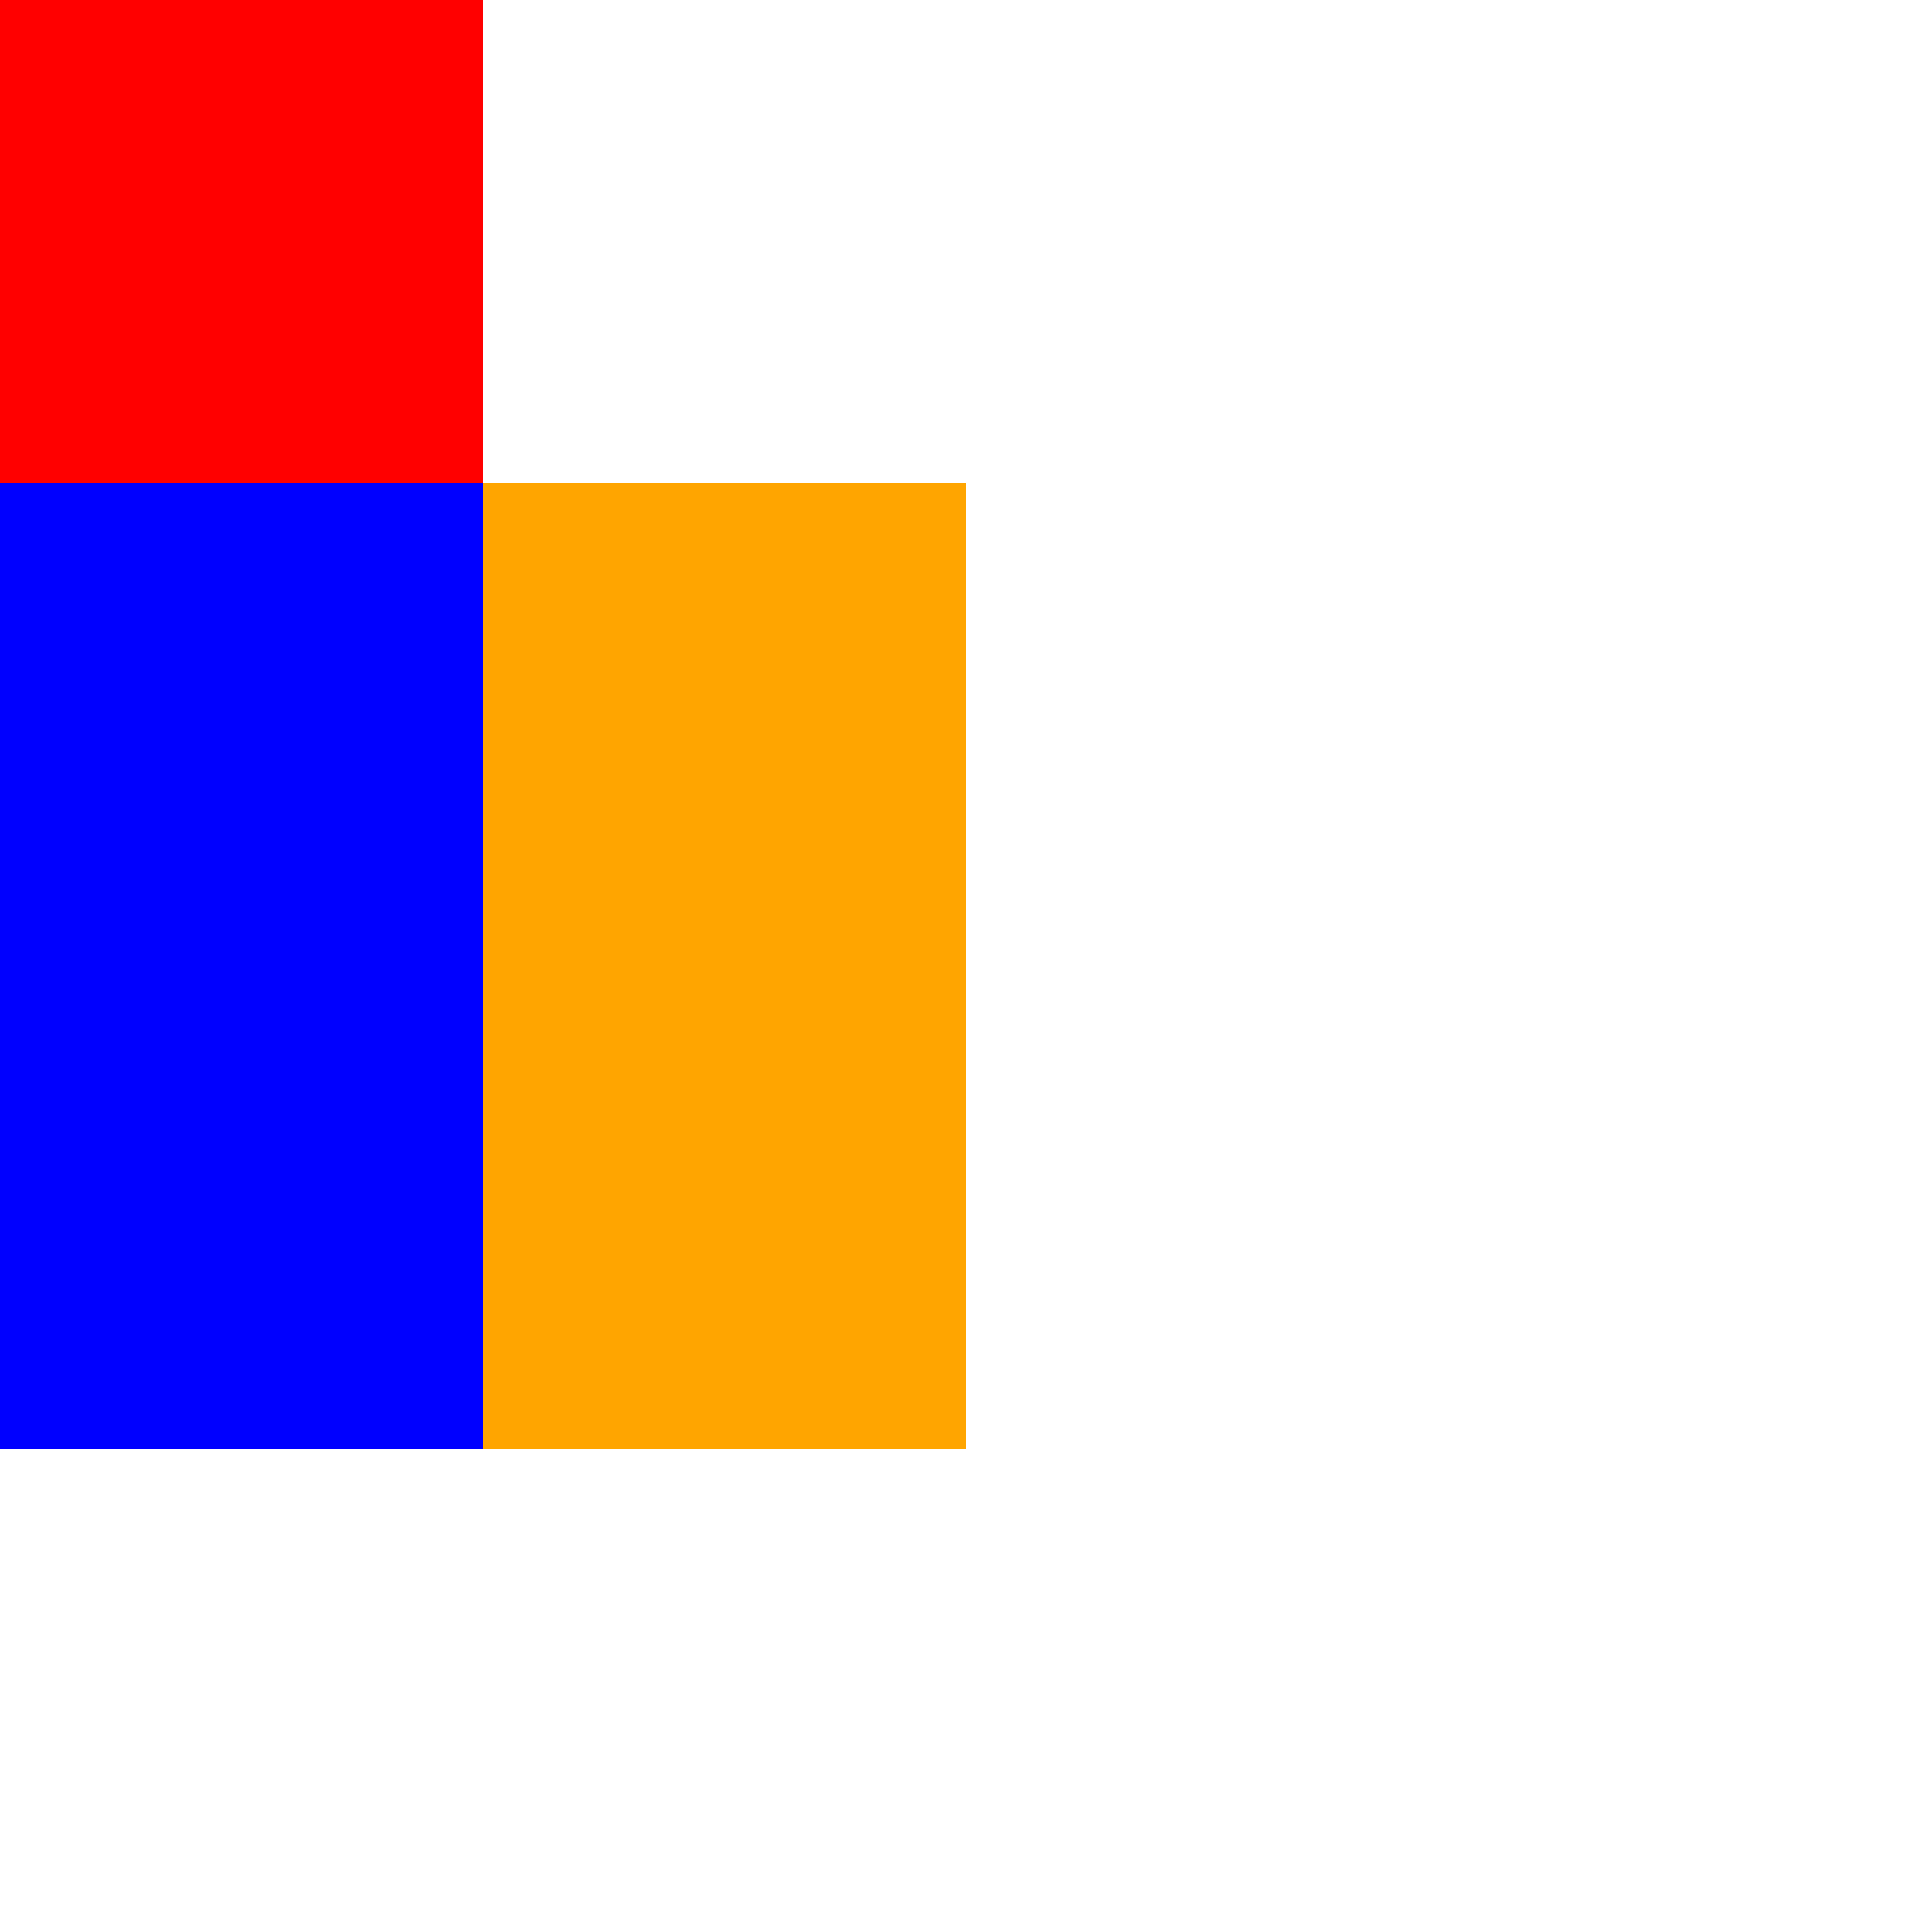 <svg id="Layer_1" data-name="Layer 1" xmlns="http://www.w3.org/2000/svg" width="256" height="256" viewBox="0 0 4 4">
  <title>makeanico</title>
                          <rect x="0" y="0" width="1" height="1" fill="#ff0000"/>
                                                                                  <rect x="0" y="1" width="1" height="1" fill="#0000ff"/>
                                <rect x="1" y="1" width="1" height="1" fill="#ffa500"/>
                                                                    <rect x="0" y="2" width="1" height="1" fill="#0000ff"/>
                                <rect x="1" y="2" width="1" height="1" fill="#ffa500"/>
                                                                                                            </svg>
